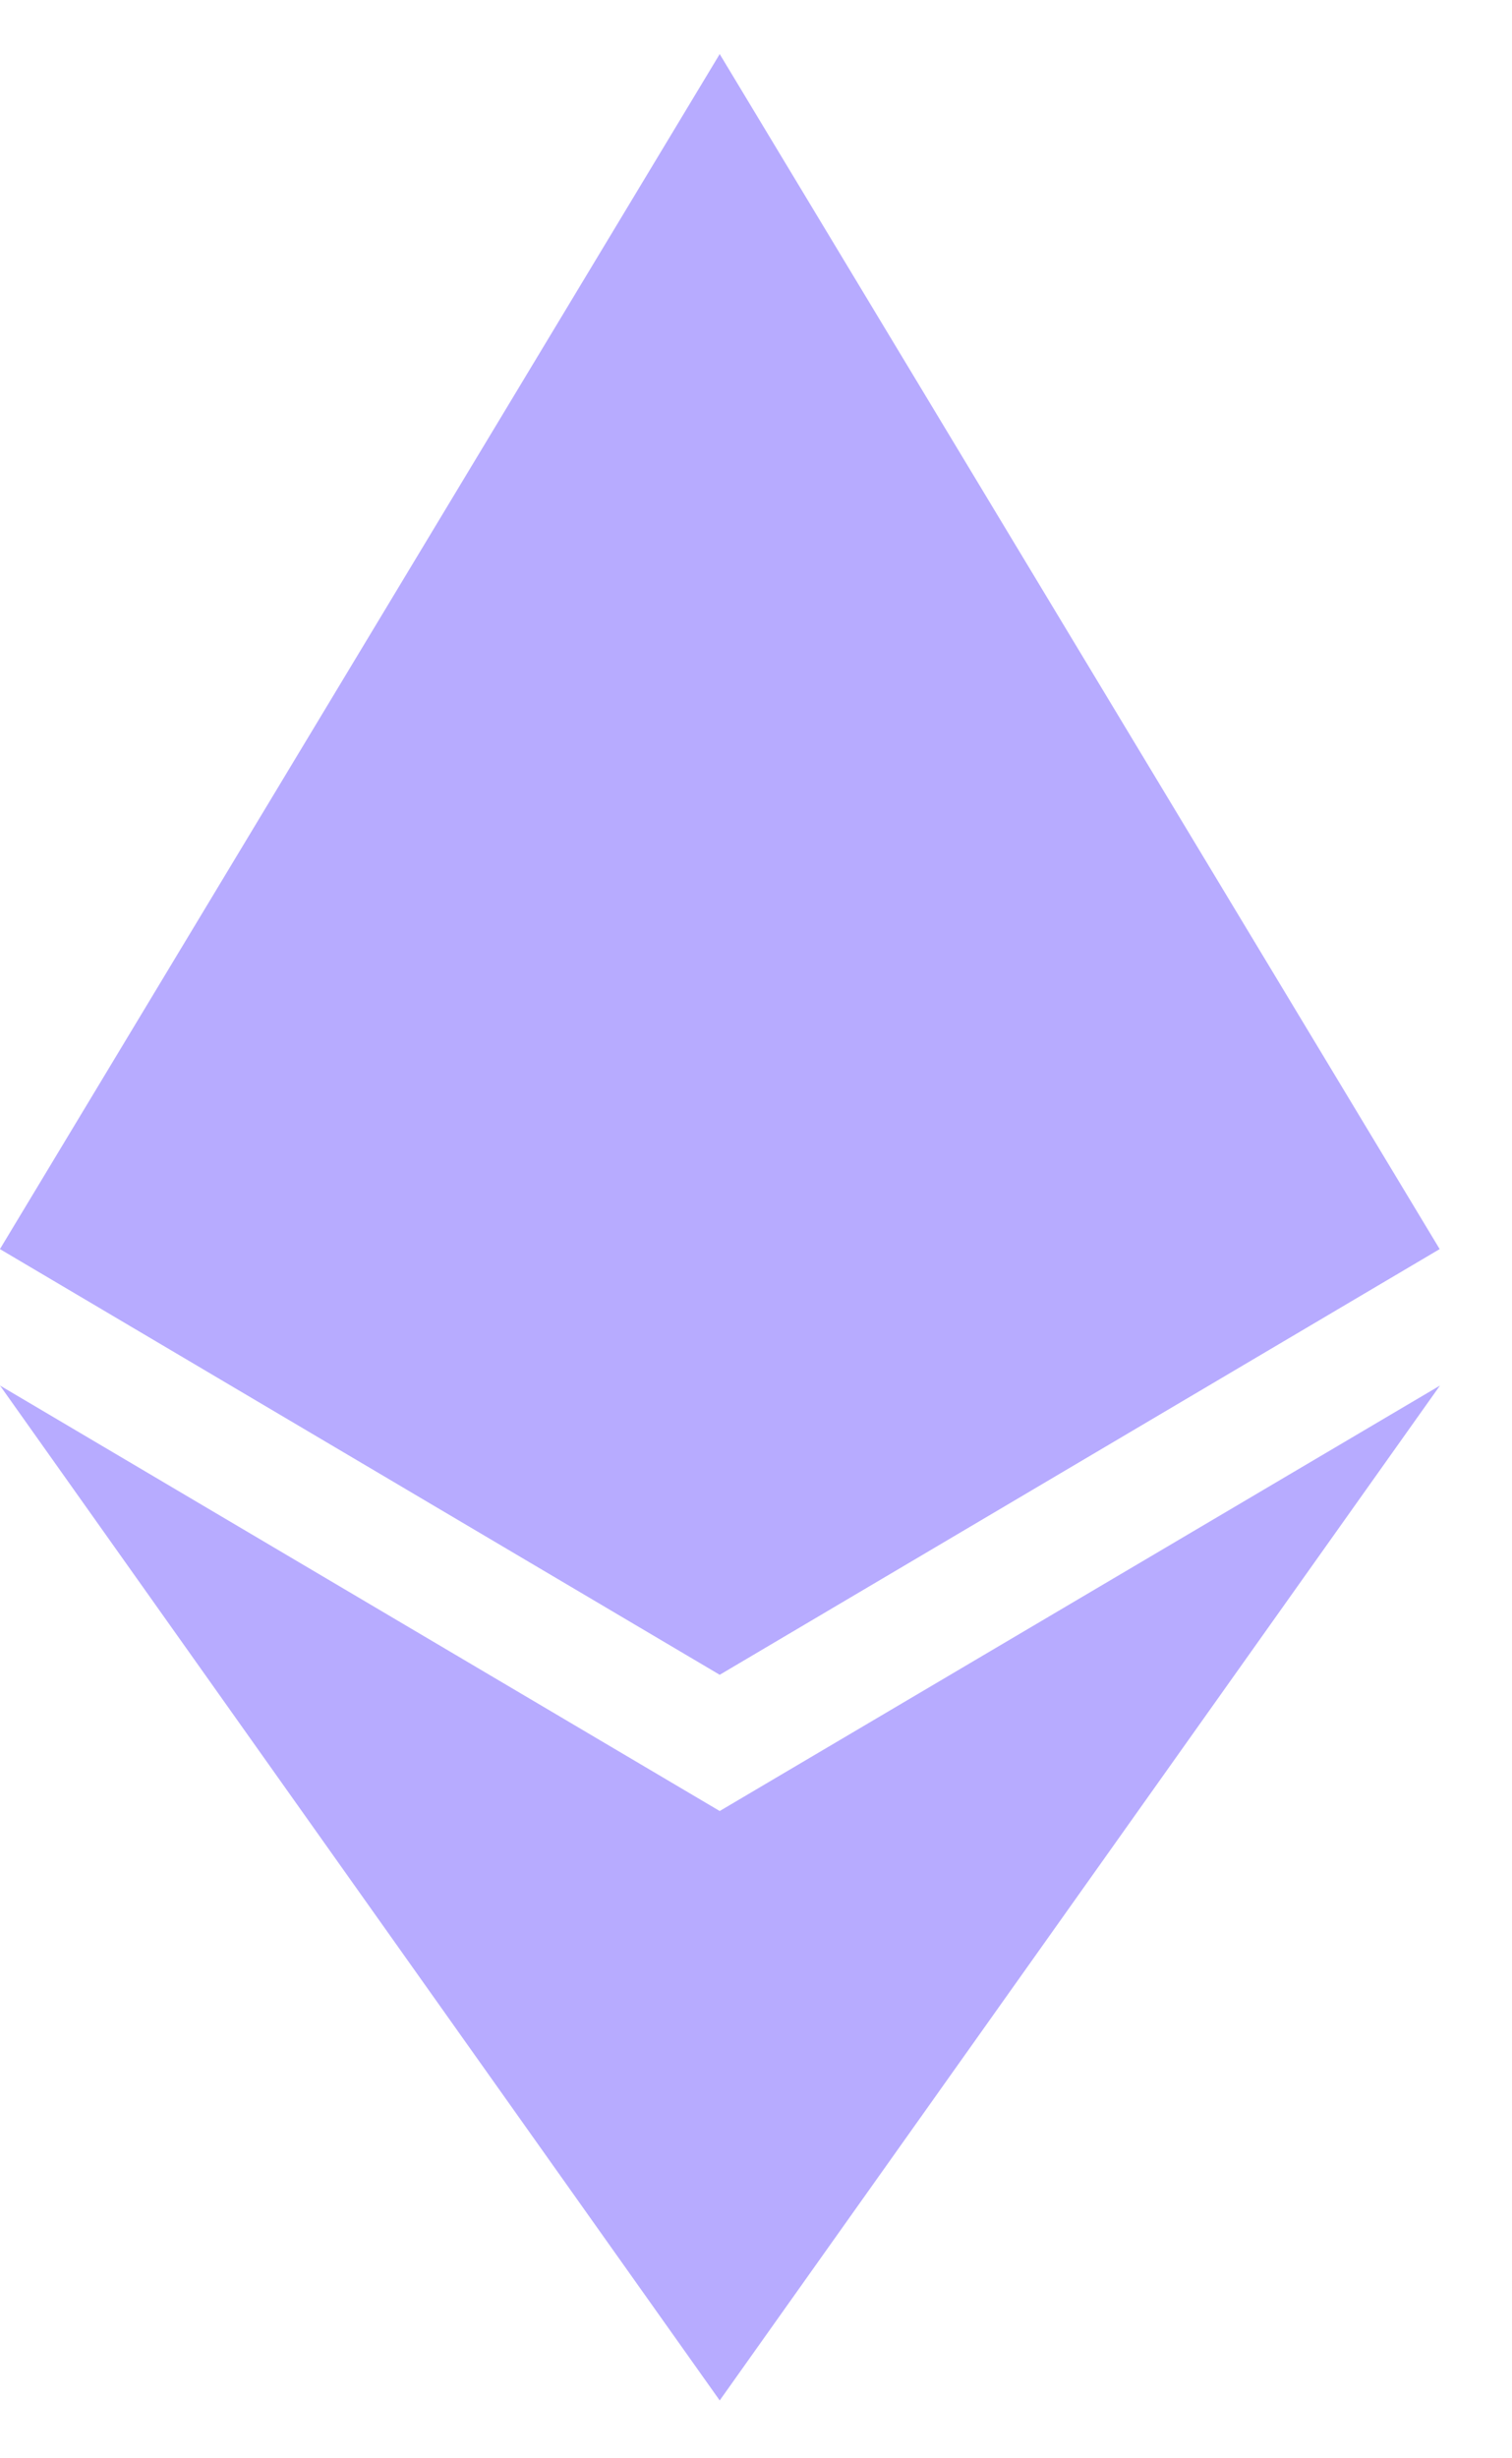 <svg width="8" height="13" viewBox="0 0 8 13" fill="none" xmlns="http://www.w3.org/2000/svg">
<path d="M3.808 0.286L3.725 0.568V8.773L3.808 8.856L7.617 6.605L3.808 0.286Z" fill="#B7ABFF"/>
<path d="M3.808 0.286L0 6.605L3.808 8.856V4.874V0.286Z" fill="#B7ABFF"/>
<path d="M3.808 9.577L3.761 9.634V12.557L3.808 12.694L7.619 7.327L3.808 9.577Z" fill="#B7ABFF"/>
<path d="M3.808 12.694V9.577L0 7.327L3.808 12.694Z" fill="#B7ABFF"/>
<path d="M3.808 8.856L7.617 6.605L3.808 4.874V8.856Z" fill="#B7ABFF"/>
<path d="M0 6.605L3.808 8.856V4.874L0 6.605Z" fill="#B7ABFF"/>
</svg>

